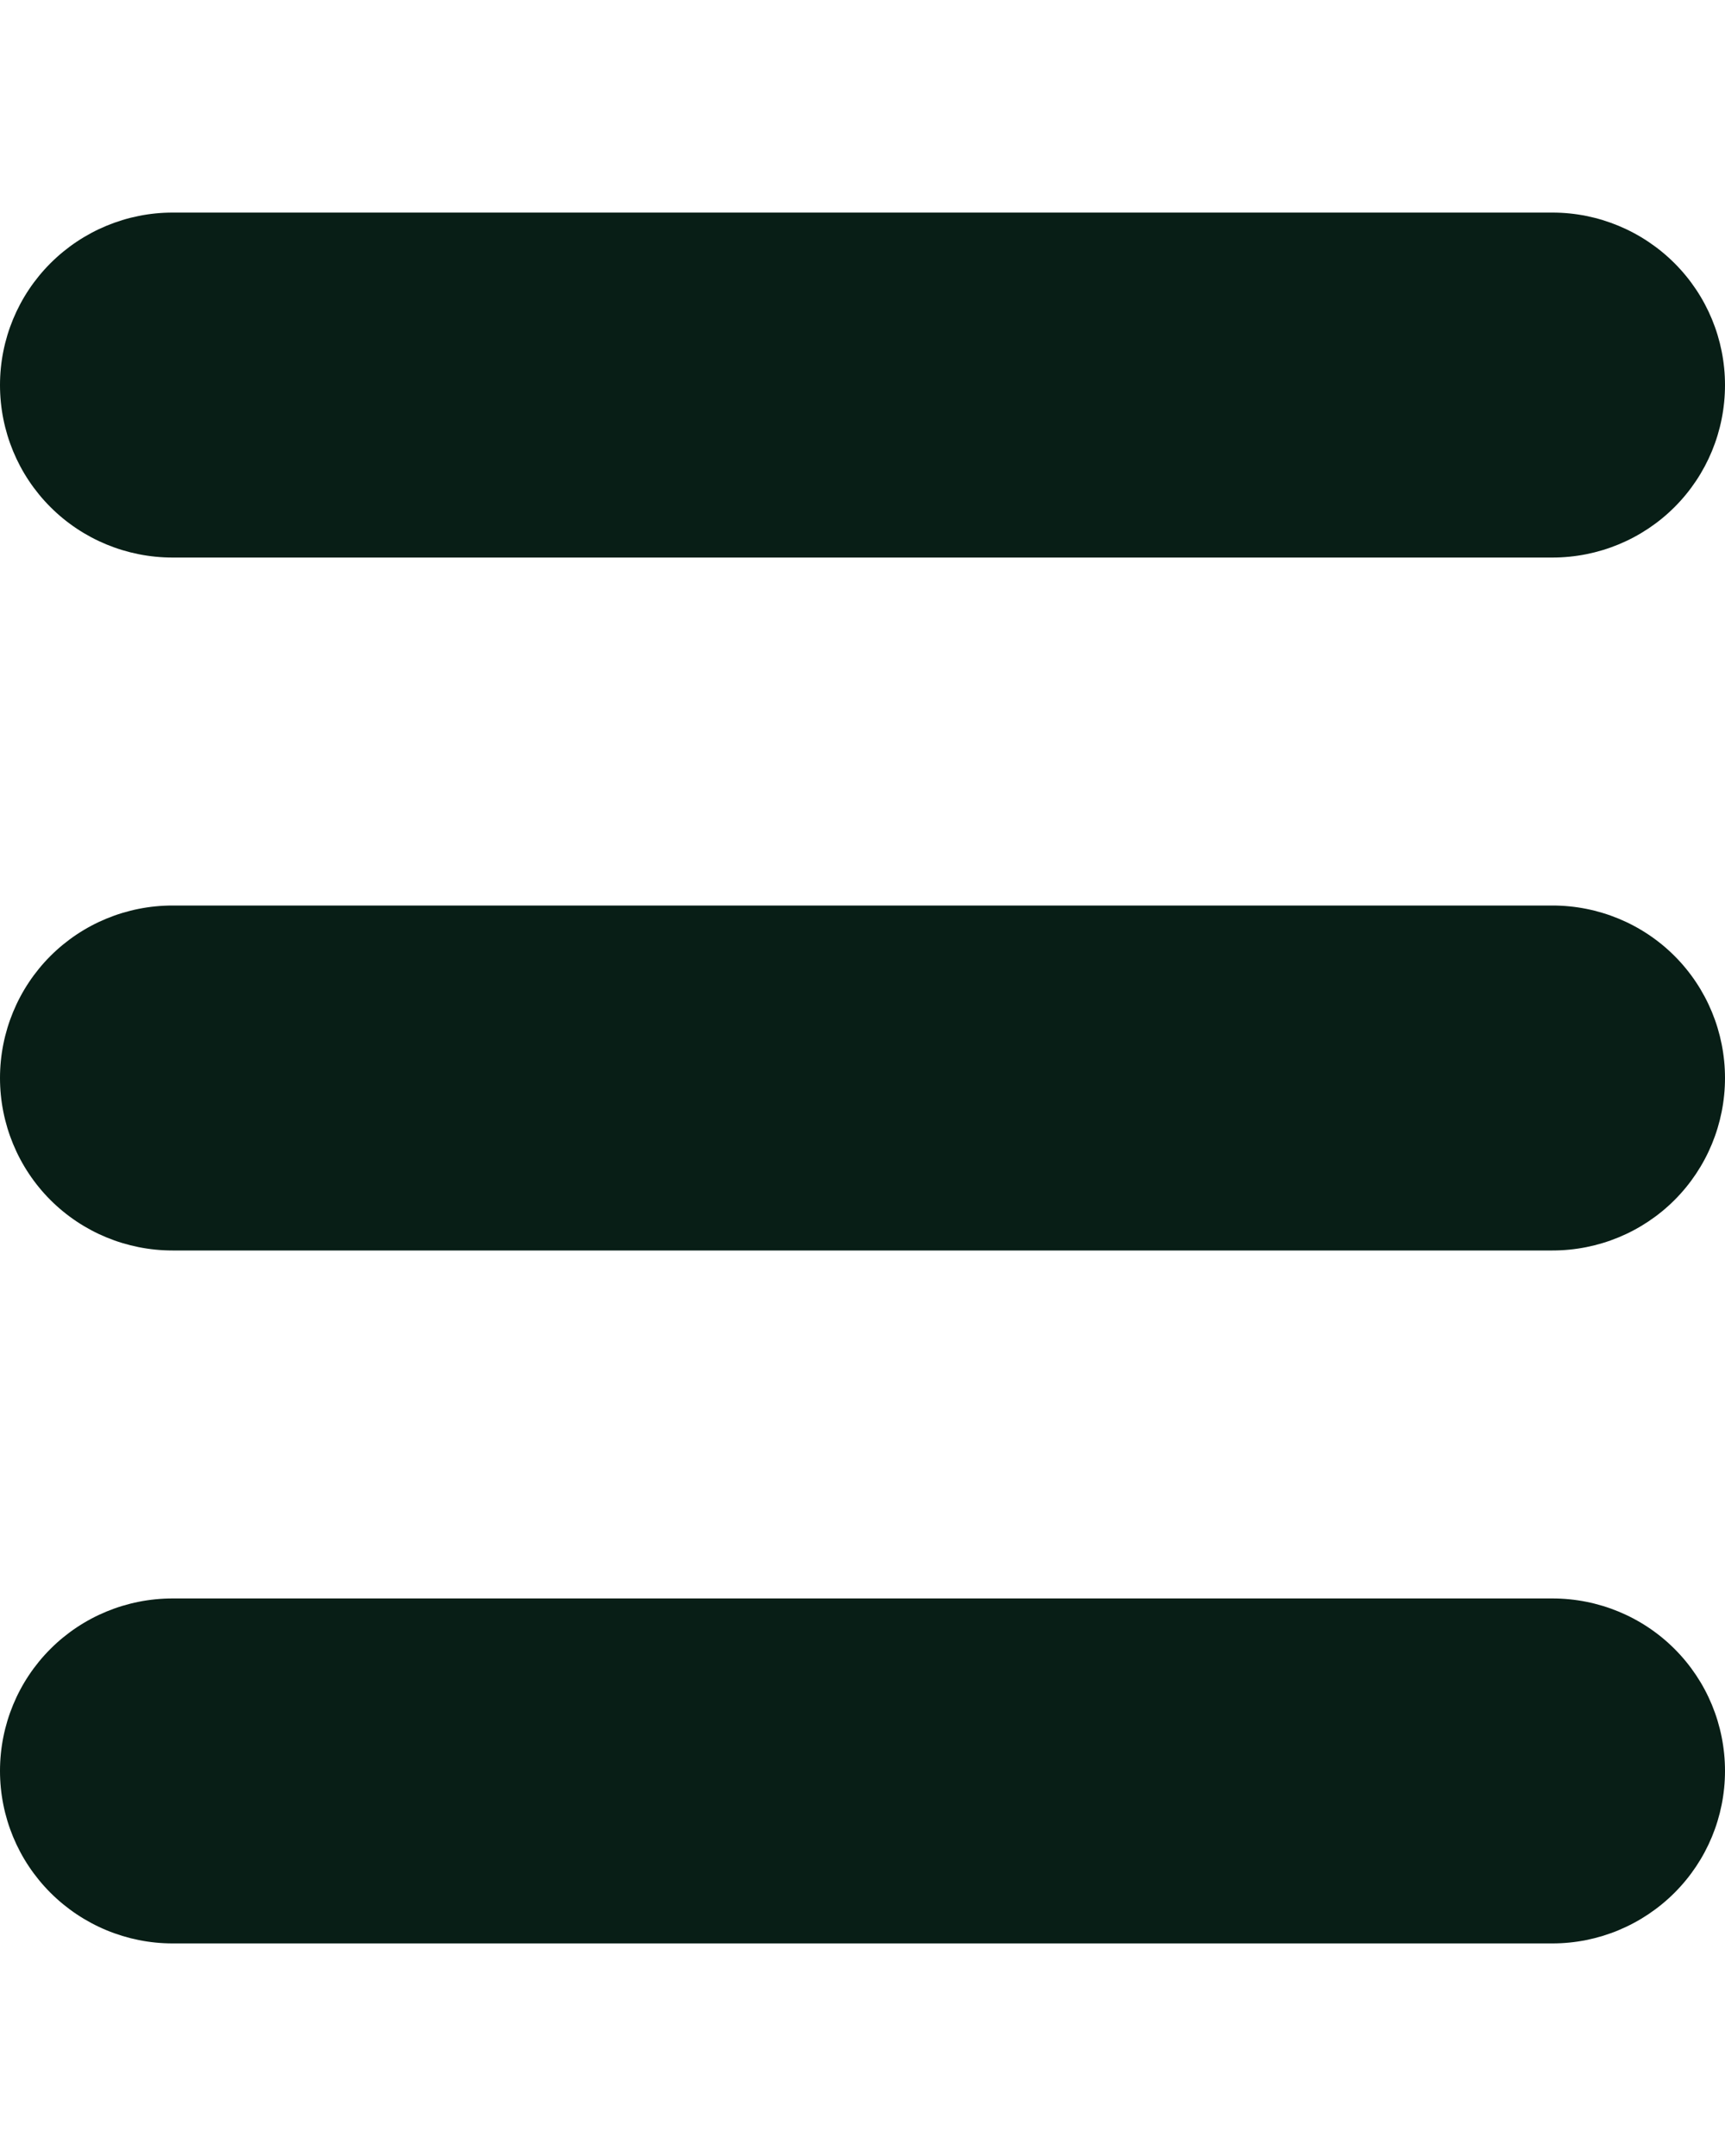 <svg width="8" height="10" viewBox="0 0 8 10" fill="none" xmlns="http://www.w3.org/2000/svg">
<path d="M0.8 0.986C0.588 0.986 0.384 1.071 0.234 1.221C0.084 1.371 0 1.574 0 1.786C0 1.999 0.084 2.202 0.234 2.352C0.384 2.502 0.588 2.586 0.8 2.586H7.2C7.412 2.586 7.616 2.502 7.766 2.352C7.916 2.202 8 1.999 8 1.786C8 1.574 7.916 1.371 7.766 1.221C7.616 1.071 7.412 0.986 7.2 0.986H0.8ZM0 5C0 4.788 0.084 4.584 0.234 4.434C0.384 4.284 0.588 4.2 0.8 4.2H7.2C7.412 4.2 7.616 4.284 7.766 4.434C7.916 4.584 8 4.788 8 5C8 5.212 7.916 5.416 7.766 5.566C7.616 5.716 7.412 5.8 7.2 5.8H0.8C0.588 5.8 0.384 5.716 0.234 5.566C0.084 5.416 0 5.212 0 5ZM0.8 7.414C0.588 7.414 0.384 7.498 0.234 7.648C0.084 7.798 0 8.001 0 8.214C0 8.426 0.084 8.629 0.234 8.779C0.384 8.929 0.588 9.014 0.8 9.014H7.2C7.412 9.014 7.616 8.929 7.766 8.779C7.916 8.629 8 8.426 8 8.214C8 8.001 7.916 7.798 7.766 7.648C7.616 7.498 7.412 7.414 7.2 7.414H0.8Z" fill="#081E16"/>
</svg>
